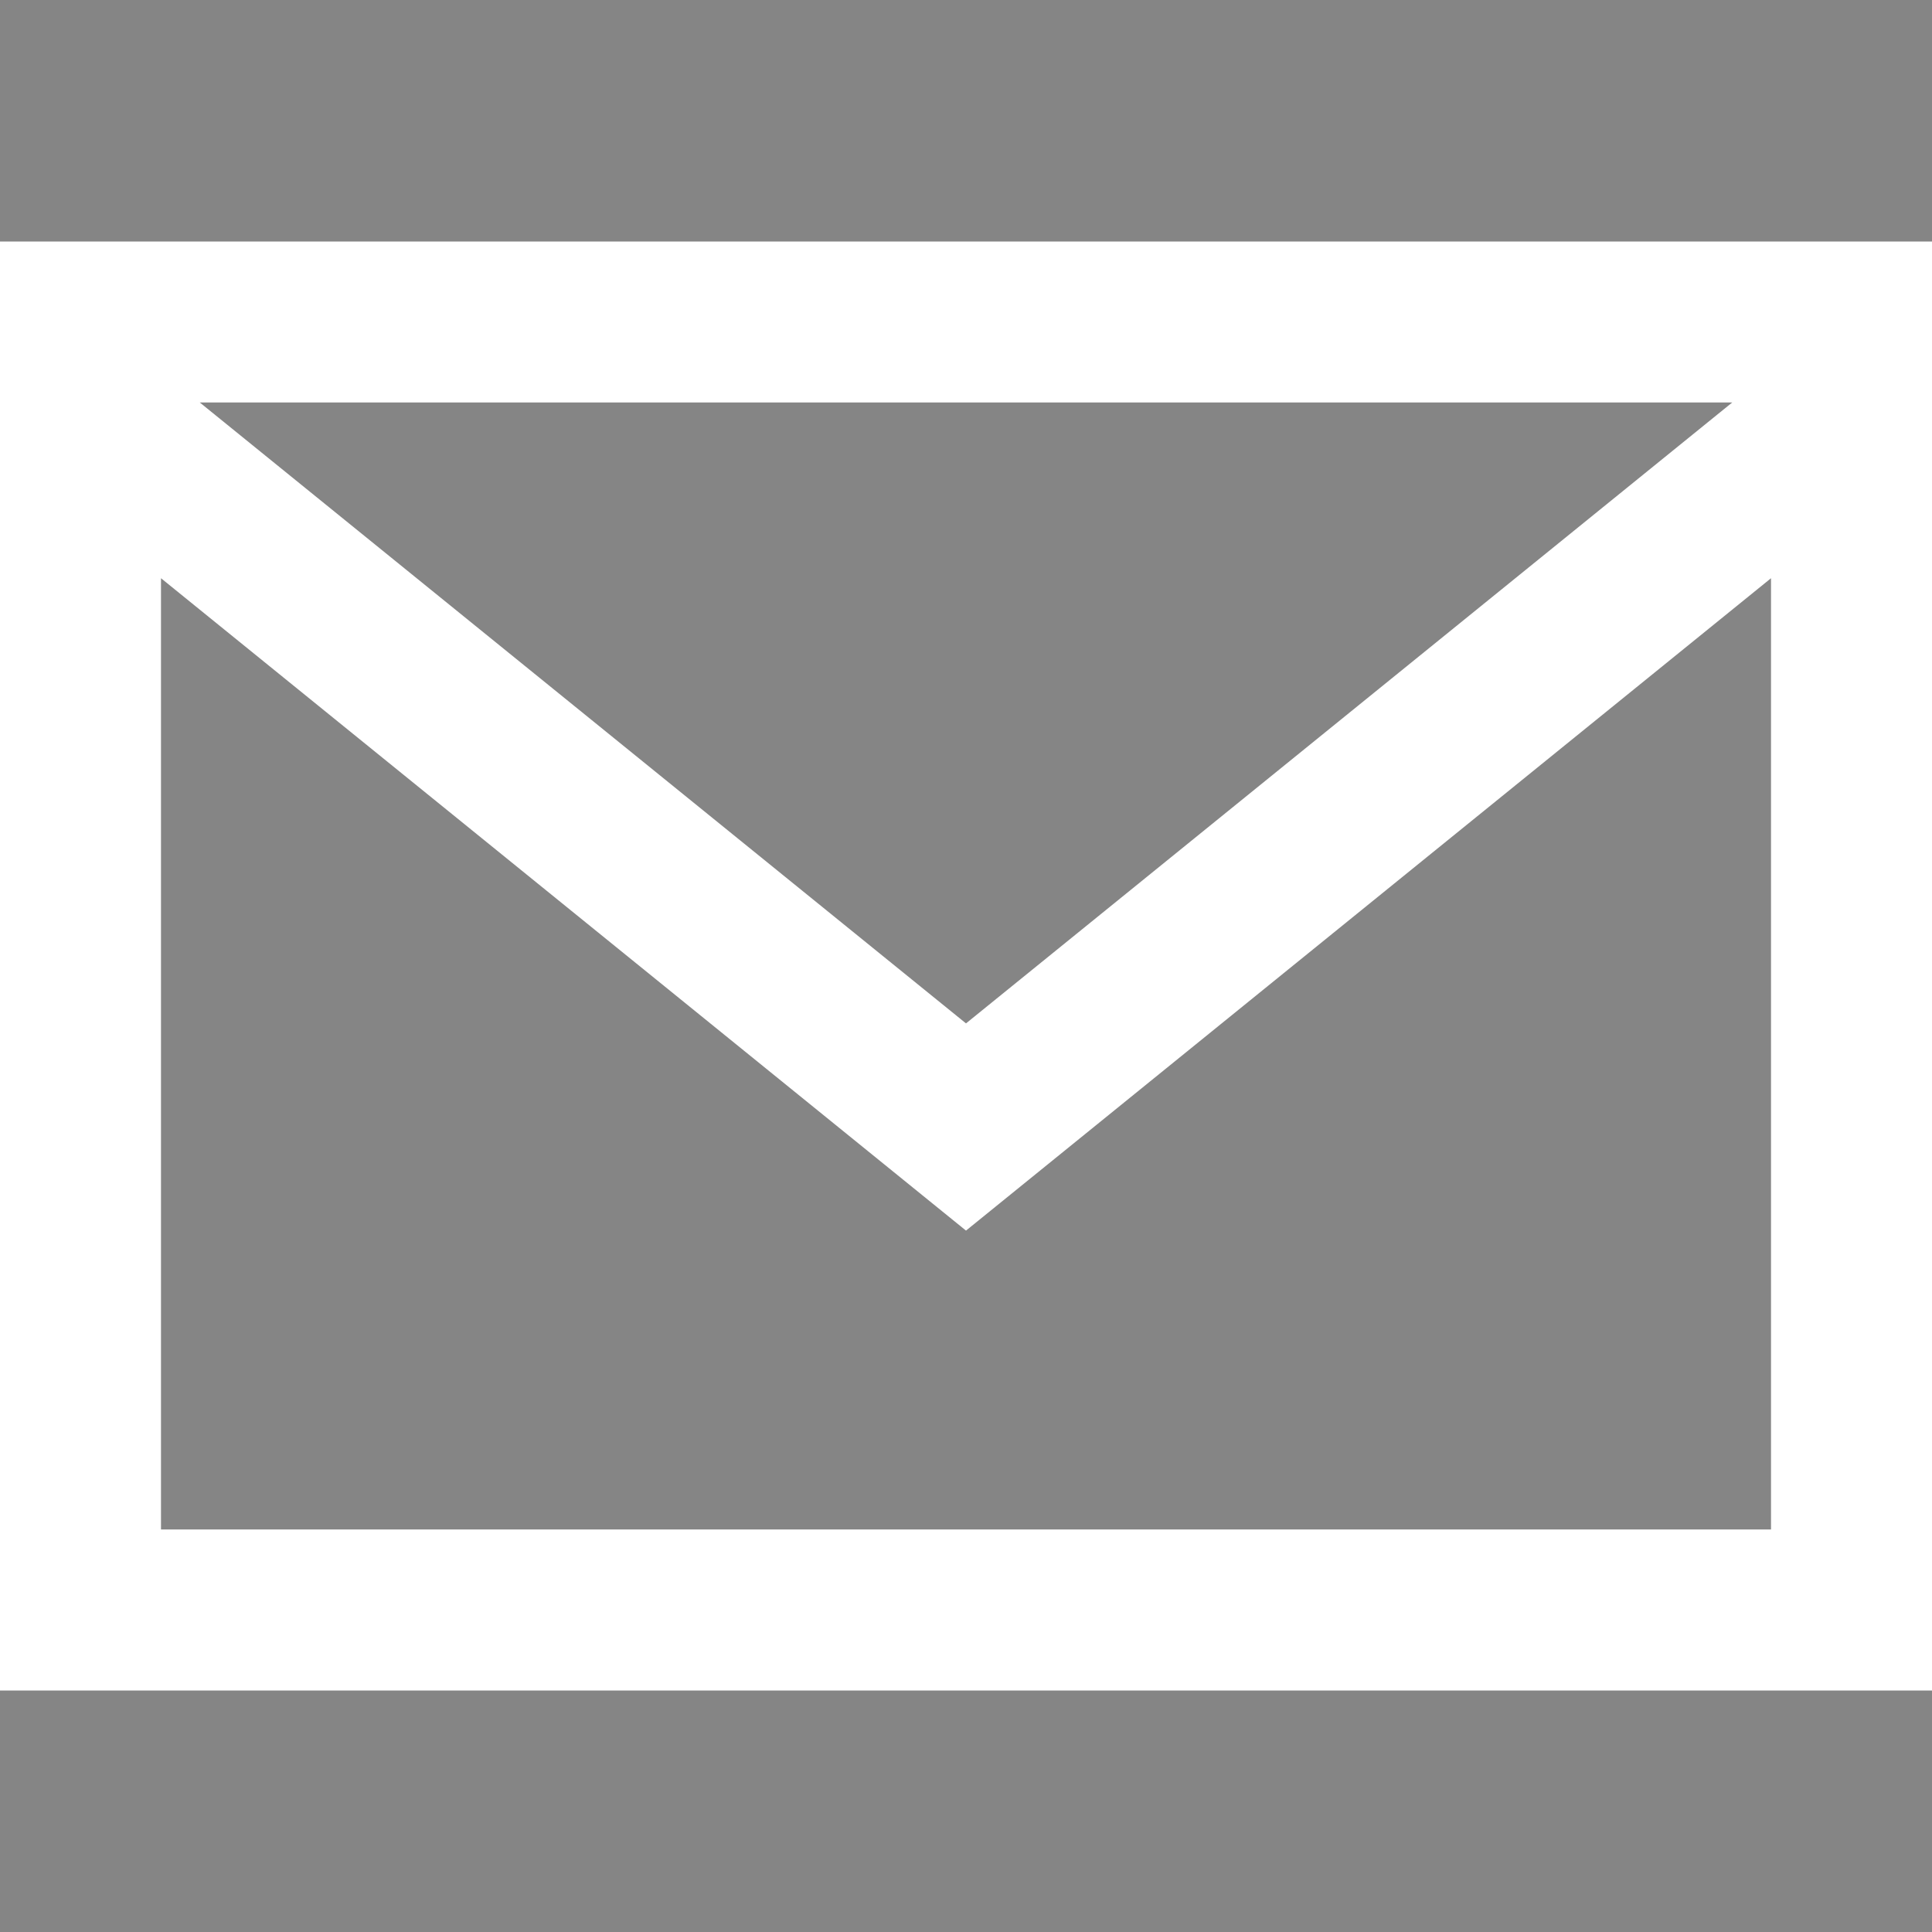 <svg height="24" style="opacity: .6" viewbox="0 0 24 24" width="24" xmlns="http://www.w3.org/2000/svg">
<rect width="100%" height="100%" fill="#333333" stroke="none"/>
<path d="M0 3v18h24v-18h-24zm21.518 2l-9.518 7.713-9.518-7.713h19.036zm-19.518 14v-11.817l10 8.104 10-8.104v11.817h-20z" fill="#ffffff"></path>
</svg>